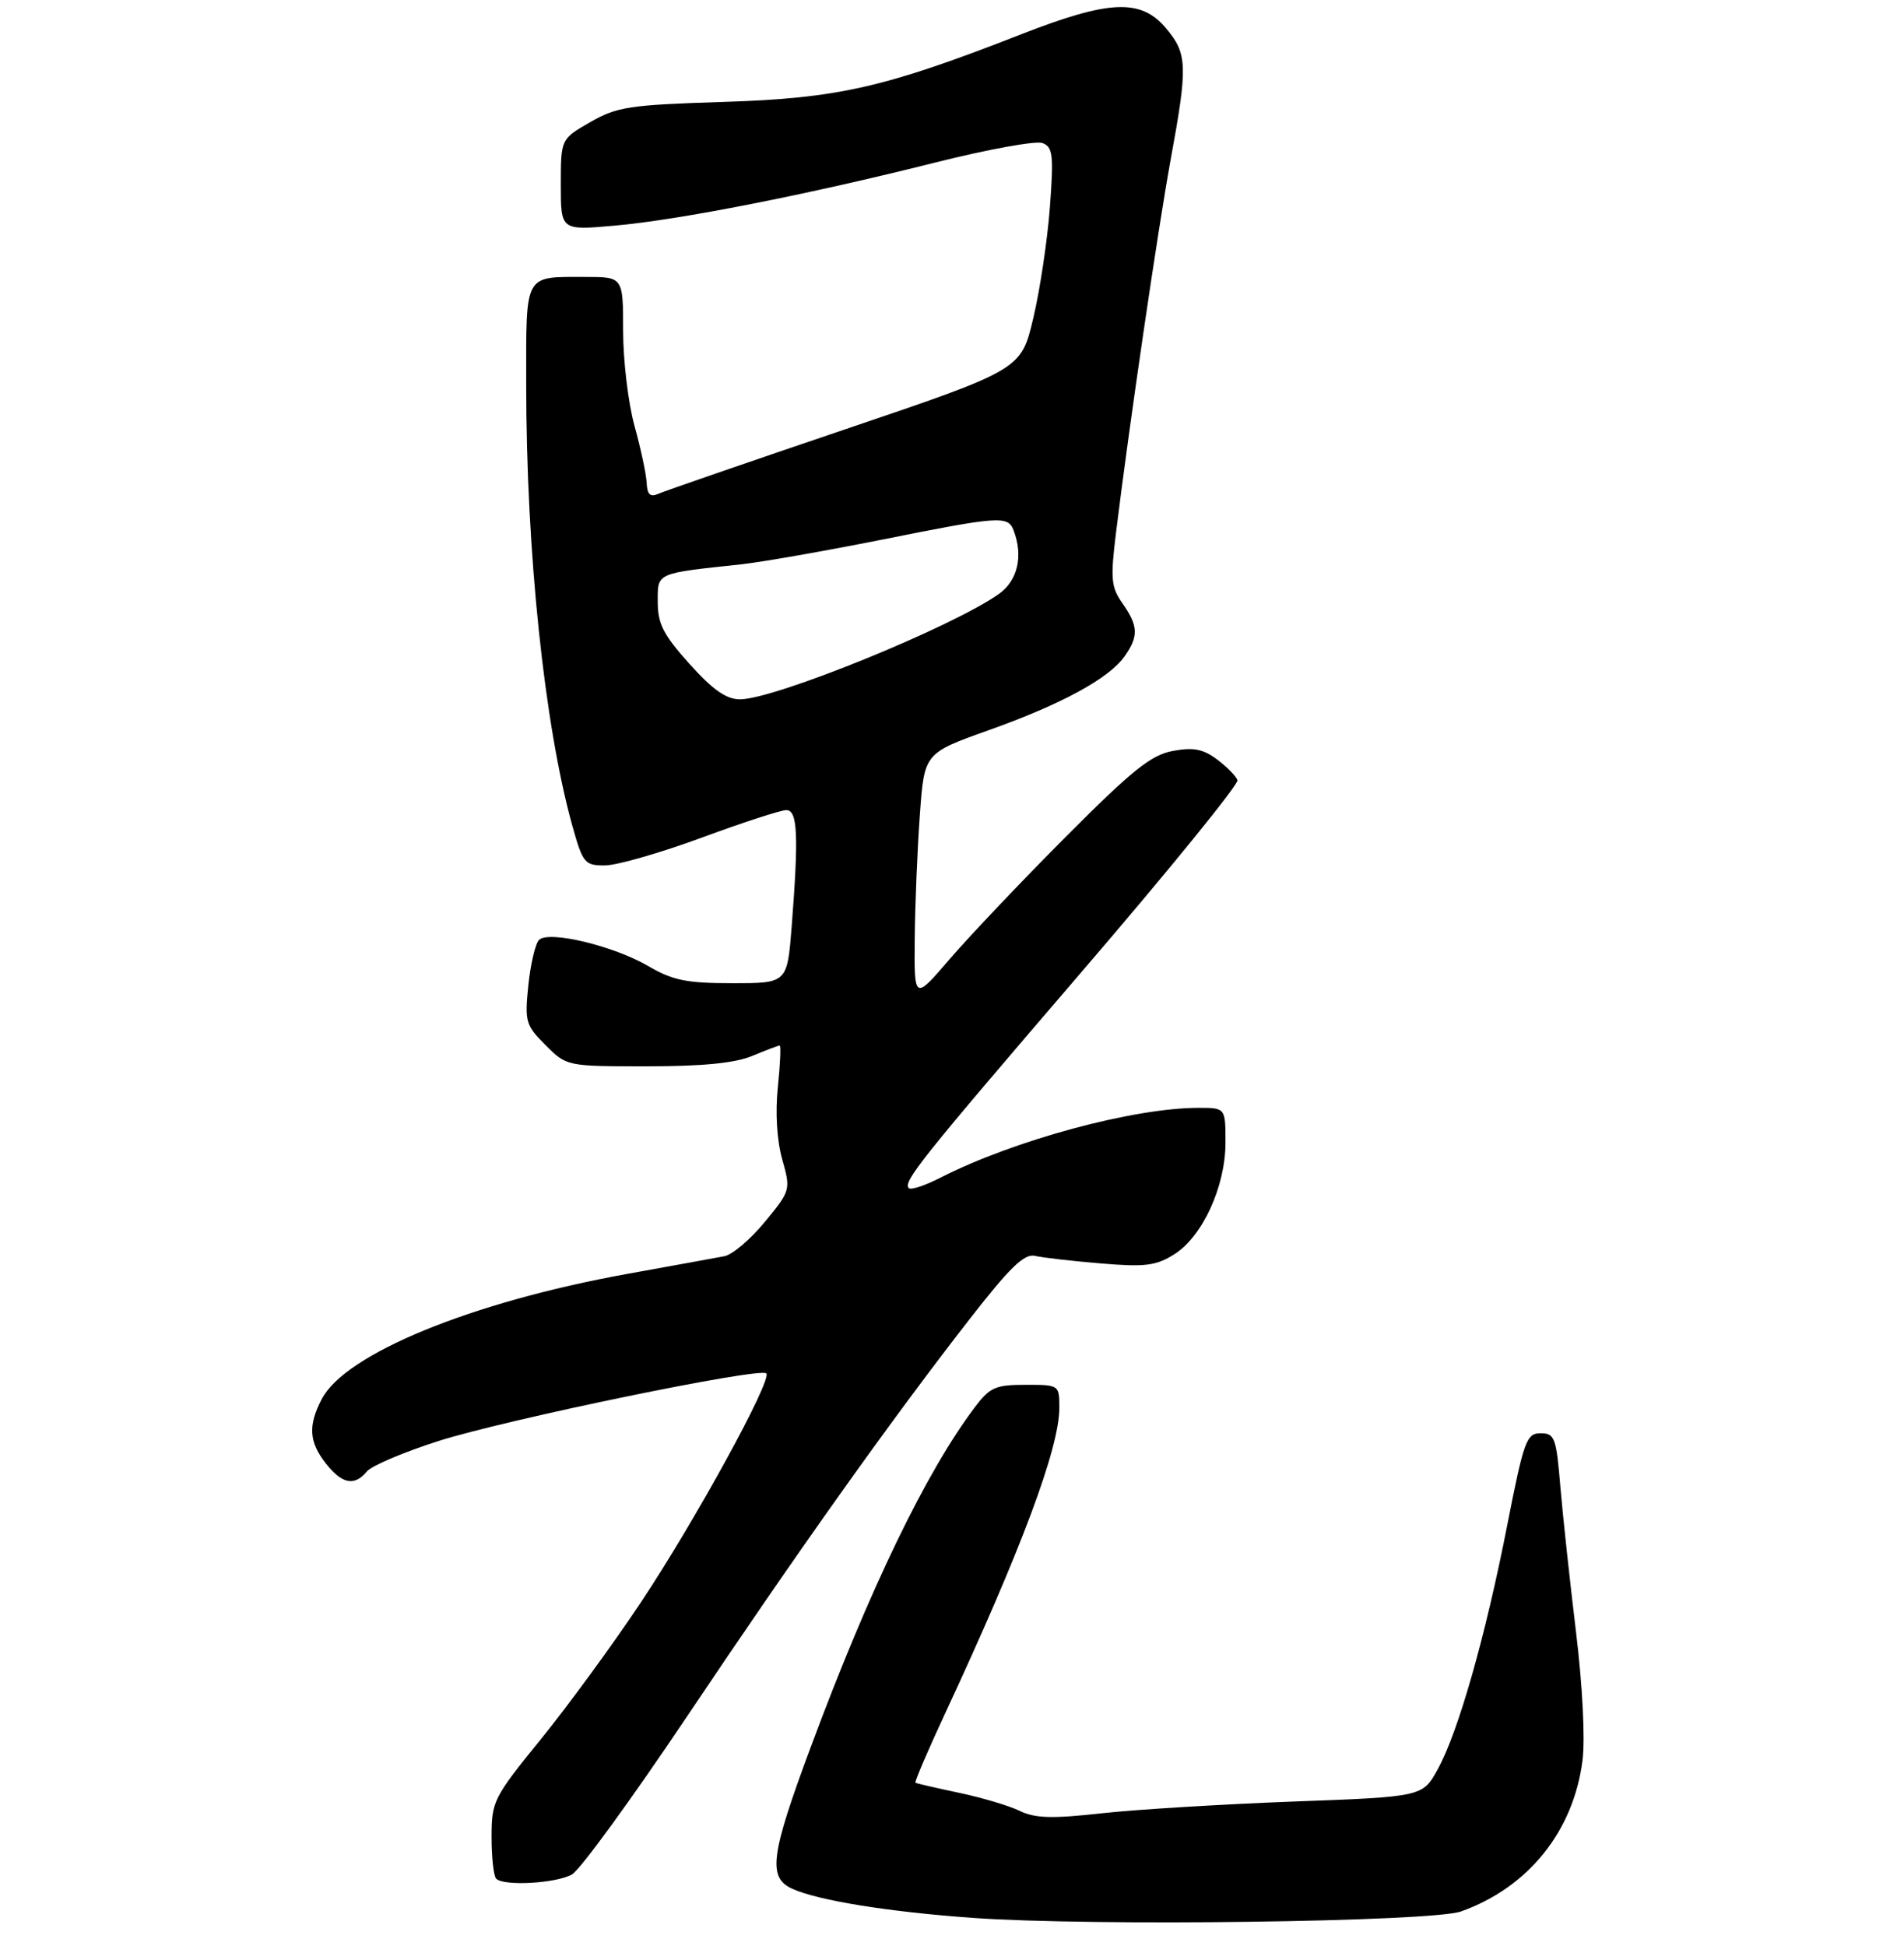 <?xml version="1.0" encoding="UTF-8" standalone="no"?>
<!DOCTYPE svg PUBLIC "-//W3C//DTD SVG 1.1//EN" "http://www.w3.org/Graphics/SVG/1.1/DTD/svg11.dtd" >
<svg xmlns="http://www.w3.org/2000/svg" xmlns:xlink="http://www.w3.org/1999/xlink" version="1.1" viewBox="0 0 275 281">
 <g >
 <path fill="currentColor"
d=" M 211.02 276.06 C 220.75 272.59 227.28 264.46 228.57 254.21 C 228.96 251.12 228.57 243.43 227.63 235.71 C 226.75 228.44 225.73 219.01 225.37 214.75 C 224.78 207.62 224.55 207.00 222.51 207.00 C 220.48 207.00 220.10 208.03 217.70 220.25 C 214.54 236.38 210.62 250.14 207.67 255.50 C 205.47 259.50 205.47 259.50 186.74 260.19 C 176.44 260.58 163.98 261.34 159.05 261.89 C 151.95 262.68 149.50 262.61 147.29 261.54 C 145.76 260.79 141.80 259.62 138.50 258.92 C 135.20 258.23 132.37 257.57 132.22 257.47 C 132.07 257.36 134.01 252.82 136.54 247.39 C 147.52 223.79 153.00 209.14 153.00 203.33 C 153.00 200.01 152.98 200.00 148.12 200.00 C 143.78 200.00 142.96 200.36 140.79 203.25 C 133.75 212.59 125.61 229.44 117.12 252.26 C 111.28 267.95 110.86 271.16 114.42 272.78 C 118.12 274.47 128.33 276.12 140.50 276.99 C 157.54 278.22 206.80 277.57 211.02 276.06 Z  M 82.62 270.71 C 83.79 270.05 91.23 259.82 99.16 248.00 C 115.25 224.00 128.51 205.35 139.89 190.71 C 145.88 183.01 147.93 181.02 149.50 181.38 C 150.60 181.64 154.88 182.13 159.00 182.47 C 165.39 183.01 166.96 182.81 169.59 181.16 C 173.68 178.59 177.00 171.37 177.00 165.01 C 177.00 160.00 177.00 160.00 173.11 160.00 C 163.70 160.00 146.45 164.67 135.82 170.09 C 133.61 171.22 131.56 171.90 131.27 171.60 C 130.37 170.70 132.93 167.49 156.43 140.12 C 168.89 125.61 178.92 113.27 178.73 112.68 C 178.53 112.10 177.21 110.75 175.78 109.68 C 173.74 108.16 172.35 107.90 169.37 108.46 C 166.24 109.04 163.48 111.27 153.95 120.84 C 147.56 127.25 140.02 135.20 137.18 138.50 C 132.03 144.50 132.03 144.50 132.12 135.50 C 132.17 130.55 132.50 122.51 132.86 117.64 C 133.50 108.78 133.50 108.78 142.77 105.47 C 153.34 101.71 160.21 97.97 162.45 94.76 C 164.47 91.89 164.40 90.38 162.13 87.15 C 160.48 84.81 160.37 83.62 161.18 77.00 C 163.08 61.52 167.24 33.13 169.08 23.06 C 171.57 9.51 171.51 7.76 168.41 4.08 C 164.80 -0.22 160.25 -0.03 147.55 4.93 C 127.76 12.67 121.03 14.20 104.50 14.72 C 90.89 15.15 89.11 15.42 85.25 17.64 C 81.00 20.08 81.00 20.08 81.00 26.68 C 81.00 33.28 81.00 33.28 88.75 32.59 C 98.09 31.77 116.61 28.12 135.18 23.45 C 142.70 21.56 149.63 20.30 150.57 20.66 C 152.07 21.24 152.20 22.37 151.64 29.91 C 151.29 34.63 150.21 41.85 149.24 45.94 C 147.48 53.39 147.48 53.39 121.99 62.03 C 107.97 66.78 95.83 70.97 95.00 71.35 C 93.92 71.83 93.47 71.39 93.40 69.76 C 93.35 68.52 92.56 64.82 91.65 61.54 C 90.74 58.26 90.00 52.07 90.00 47.79 C 90.00 40.00 90.00 40.00 84.58 40.00 C 75.61 40.00 76.00 39.30 76.00 55.46 C 76.00 79.66 78.62 104.72 82.66 119.25 C 84.18 124.68 84.44 125.00 87.38 124.99 C 89.10 124.98 95.37 123.18 101.32 120.99 C 107.27 118.79 112.78 117.00 113.57 117.00 C 115.20 117.00 115.37 120.61 114.35 133.75 C 113.70 142.00 113.70 142.00 105.78 142.00 C 99.16 142.00 97.16 141.59 93.66 139.54 C 88.63 136.60 79.25 134.35 77.85 135.75 C 77.32 136.28 76.63 139.23 76.31 142.30 C 75.77 147.55 75.92 148.07 78.79 150.94 C 81.85 154.00 81.85 154.00 93.46 154.00 C 101.51 154.00 106.16 153.54 108.65 152.50 C 110.63 151.68 112.41 151.00 112.61 151.00 C 112.81 151.00 112.69 153.69 112.35 156.97 C 111.96 160.63 112.20 164.66 112.97 167.41 C 114.22 171.85 114.20 171.93 110.48 176.46 C 108.42 178.97 105.78 181.21 104.62 181.43 C 103.45 181.65 97.10 182.81 90.50 184.00 C 68.03 188.07 49.84 195.54 46.46 202.08 C 44.47 205.92 44.63 208.25 47.07 211.37 C 49.42 214.34 51.19 214.69 52.99 212.51 C 53.67 211.69 58.34 209.71 63.36 208.11 C 73.13 205.00 109.78 197.44 110.68 198.35 C 111.58 199.25 100.36 219.72 92.51 231.50 C 88.48 237.55 81.99 246.42 78.09 251.22 C 71.27 259.61 71.00 260.15 71.00 265.31 C 71.00 268.25 71.30 270.97 71.67 271.33 C 72.77 272.44 80.35 272.01 82.62 270.71 Z  M 99.59 95.89 C 95.82 91.69 95.00 90.10 95.00 86.94 C 95.00 82.67 94.62 82.84 107.00 81.51 C 110.03 81.18 119.14 79.58 127.27 77.96 C 144.33 74.54 145.58 74.45 146.39 76.58 C 147.82 80.30 146.99 83.87 144.25 85.80 C 137.44 90.60 111.87 101.00 106.88 101.00 C 104.90 101.00 102.96 99.64 99.59 95.89 Z "/>
</g>
</svg>